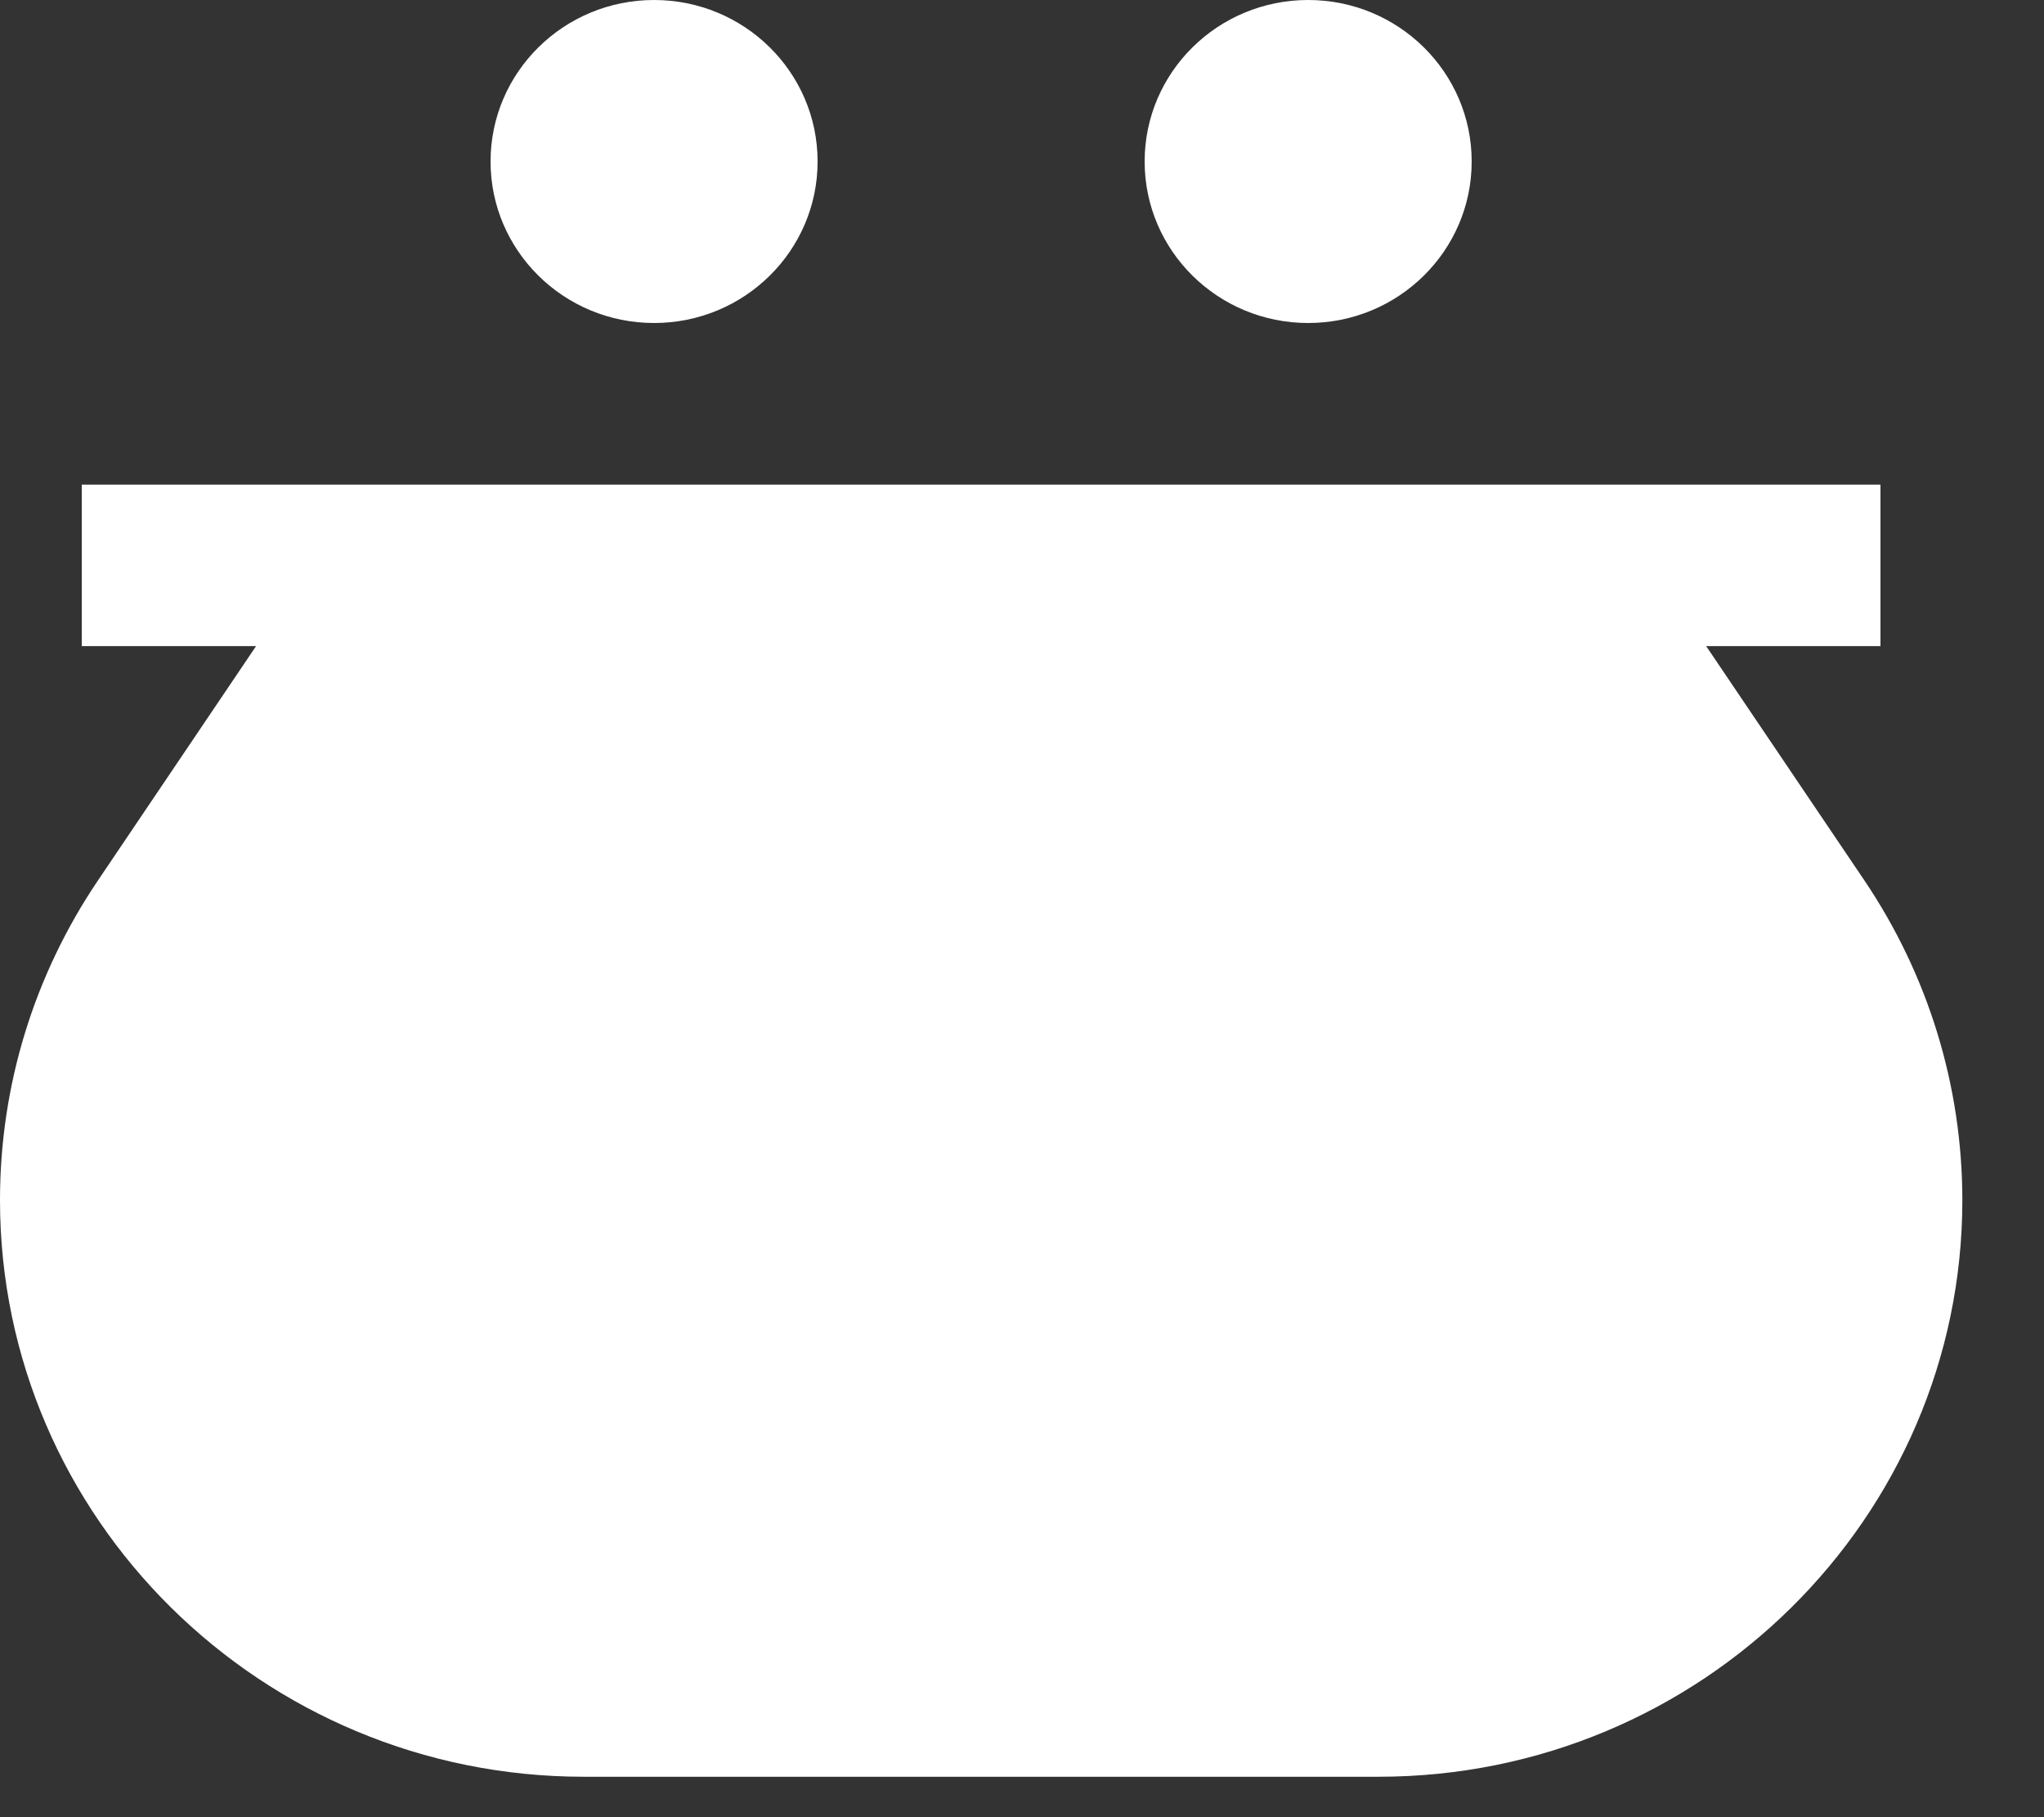<?xml version="1.0" encoding="UTF-8"?>
<svg width="18px" height="16px" viewBox="0 0 18 16" version="1.1" xmlns="http://www.w3.org/2000/svg" xmlns:xlink="http://www.w3.org/1999/xlink">
    <rect x="0" y="0" width="18" height="16" fill="#333333" stroke="none"/>
    <!-- Generator: Sketch 51.3 (57544) - http://www.bohemiancoding.com/sketch -->
    <title>wallet</title>
    <desc>Created with Sketch.</desc>
    <defs></defs>
    <g id="Vendor" stroke="none" stroke-width="1" fill="none" fill-rule="evenodd">
        <g id="Dashboard" transform="translate(-58, -319)" fill="#FFFFFF">
            <g id="wallet" transform="translate(58, 319)">
                <path d="M16.417,7.75 L15.025,5.689 L16.56,5.689 L16.56,4.267 L0.72,4.267 L0.72,5.689 L2.255,5.689 L0.864,7.75 C0.299,8.586 0,9.56 0,10.567 C0,13.367 2.306,15.644 5.141,15.644 L12.14,15.644 C14.975,15.644 17.281,13.367 17.281,10.566 C17.28,9.56 16.981,8.586 16.417,7.75 Z" id="Path"></path>
                <ellipse id="Oval" cx="5.76" cy="1.422" rx="1.44" ry="1.422"></ellipse>
                <ellipse id="Oval" cx="11.52" cy="1.422" rx="1.44" ry="1.422"></ellipse>
            </g>
        </g>
    </g>
</svg>